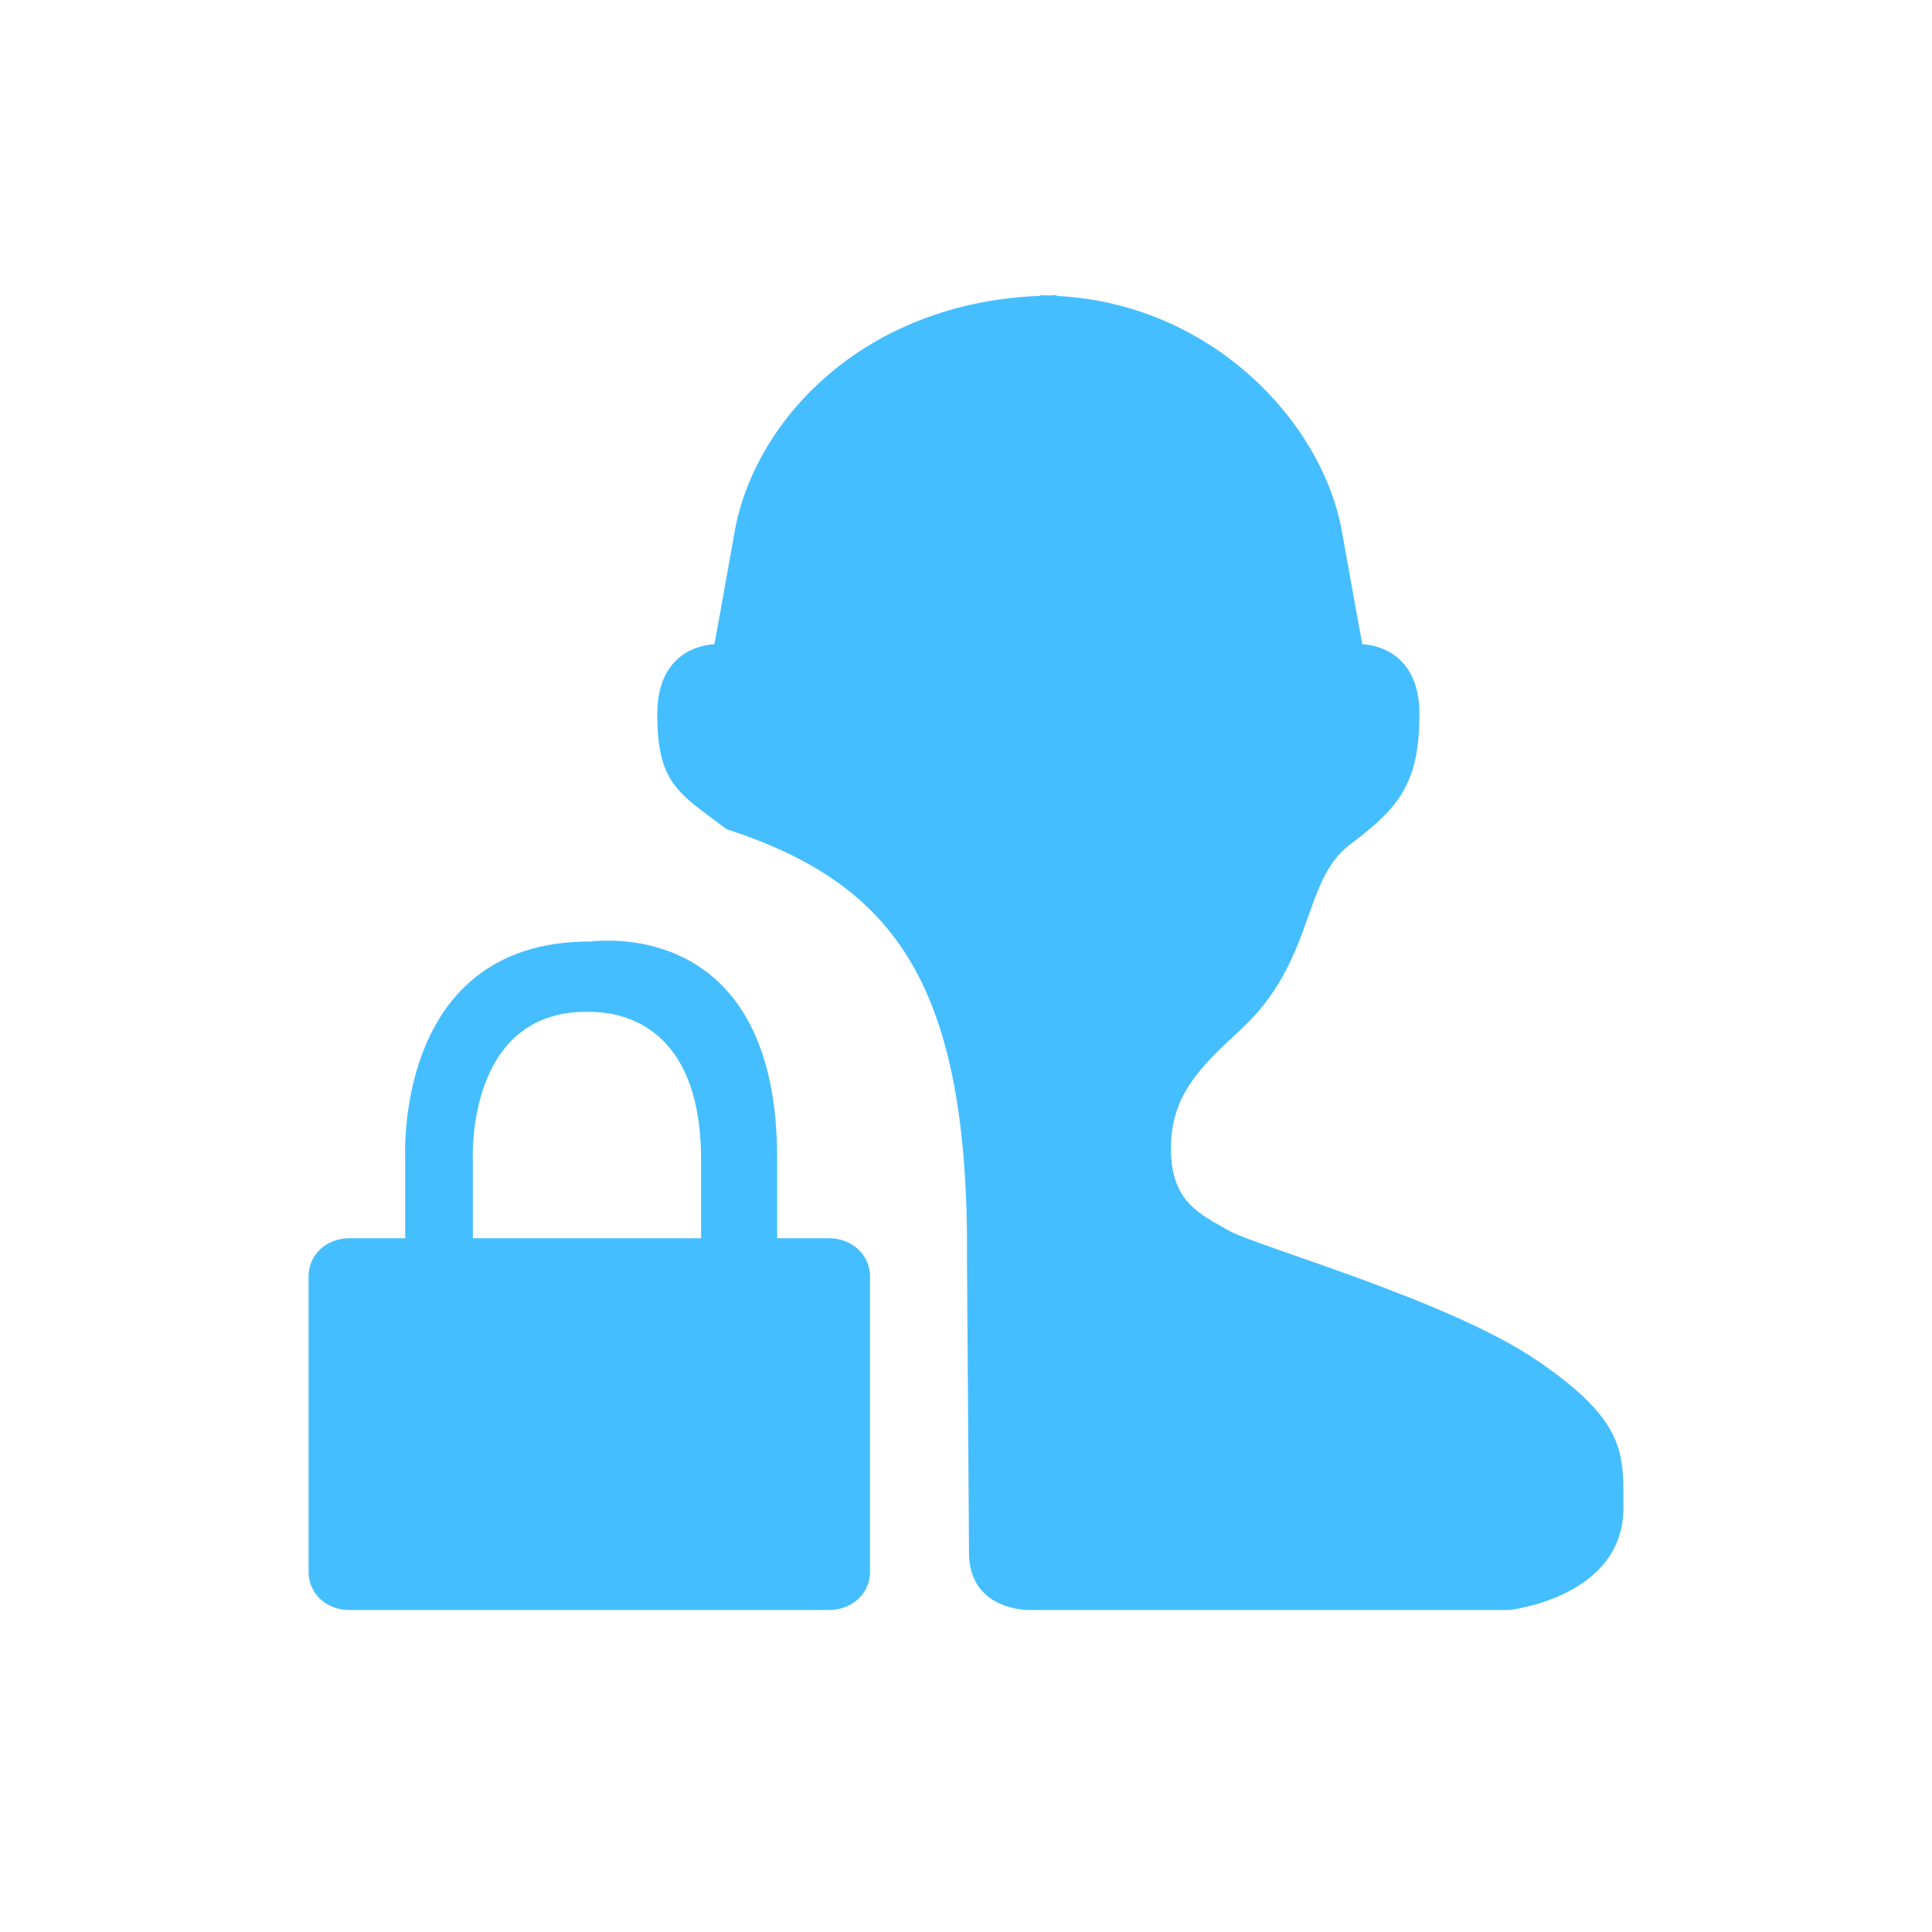 <?xml version="1.0" encoding="UTF-8"?>
<svg width="72px" height="72px" viewBox="0 0 72 72" version="1.1" xmlns="http://www.w3.org/2000/svg" xmlns:xlink="http://www.w3.org/1999/xlink">
    <title>group</title>
    <g id="Page-2" stroke="none" stroke-width="1" fill="none" fill-rule="evenodd">
        <g id="Icon" transform="translate(-875, -102)">
            <g id="group" transform="translate(875, 102)">
                <rect id="rectangle" x="0" y="0" width="72" height="72"></rect>
                <path d="M30.887,46.145 L28.962,46.145 L28.962,43.228 L28.962,43.228 C29,34.033 22.07,35.091 21.993,35.091 L21.972,35.088 C14.671,35.088 15.101,43.092 15.101,43.228 L15.101,46.145 L13.023,46.145 C12.158,46.145 11.5,46.762 11.5,47.565 L11.5,58.583 C11.5,59.39 12.158,60 13.023,60 L30.887,60 C31.751,60 32.423,59.39 32.423,58.583 L32.423,47.565 C32.423,46.762 31.747,46.145 30.887,46.145 Z M17.622,43.228 C17.622,43.204 17.352,37.707 21.853,37.707 C22.252,37.721 26.127,37.486 26.127,43.228 L26.127,46.145 L17.622,46.145 L17.622,43.228 Z M60.5,56.193 C60.5,59.541 56.244,60 56.244,60 L42.769,60 L38.359,60 C38.359,60 36.112,60.052 36.112,57.854 L36.038,47.067 C36.126,36.711 33.375,32.953 27.075,30.899 C25.252,29.531 24.495,29.184 24.495,26.597 C24.495,24.01 26.62,24.01 26.62,24.01 C26.62,24.01 26.62,24.083 27.376,19.824 C28.111,15.691 32.147,11.28 38.769,11.025 L38.769,11 C38.867,11 38.958,11.011 39.056,11.011 C39.164,11.011 39.269,11 39.381,11 L39.381,11.028 C45.139,11.319 49.282,15.708 50.014,19.824 C50.773,24.083 50.773,24.01 50.773,24.01 C50.773,24.01 52.898,24.01 52.898,26.597 C52.898,29.184 52.142,30.099 50.319,31.467 C48.495,32.837 49.038,35.786 46.22,38.387 C44.715,39.775 43.637,40.823 43.637,42.804 C43.637,44.778 44.701,45.234 45.761,45.844 C46.822,46.454 53.965,48.431 57.308,50.717 C60.651,53.002 60.5,54.215 60.5,56.193 Z" id="shap" fill="#45BEFF" fill-rule="nonzero"></path>
            </g>
        </g>
    </g>
</svg>